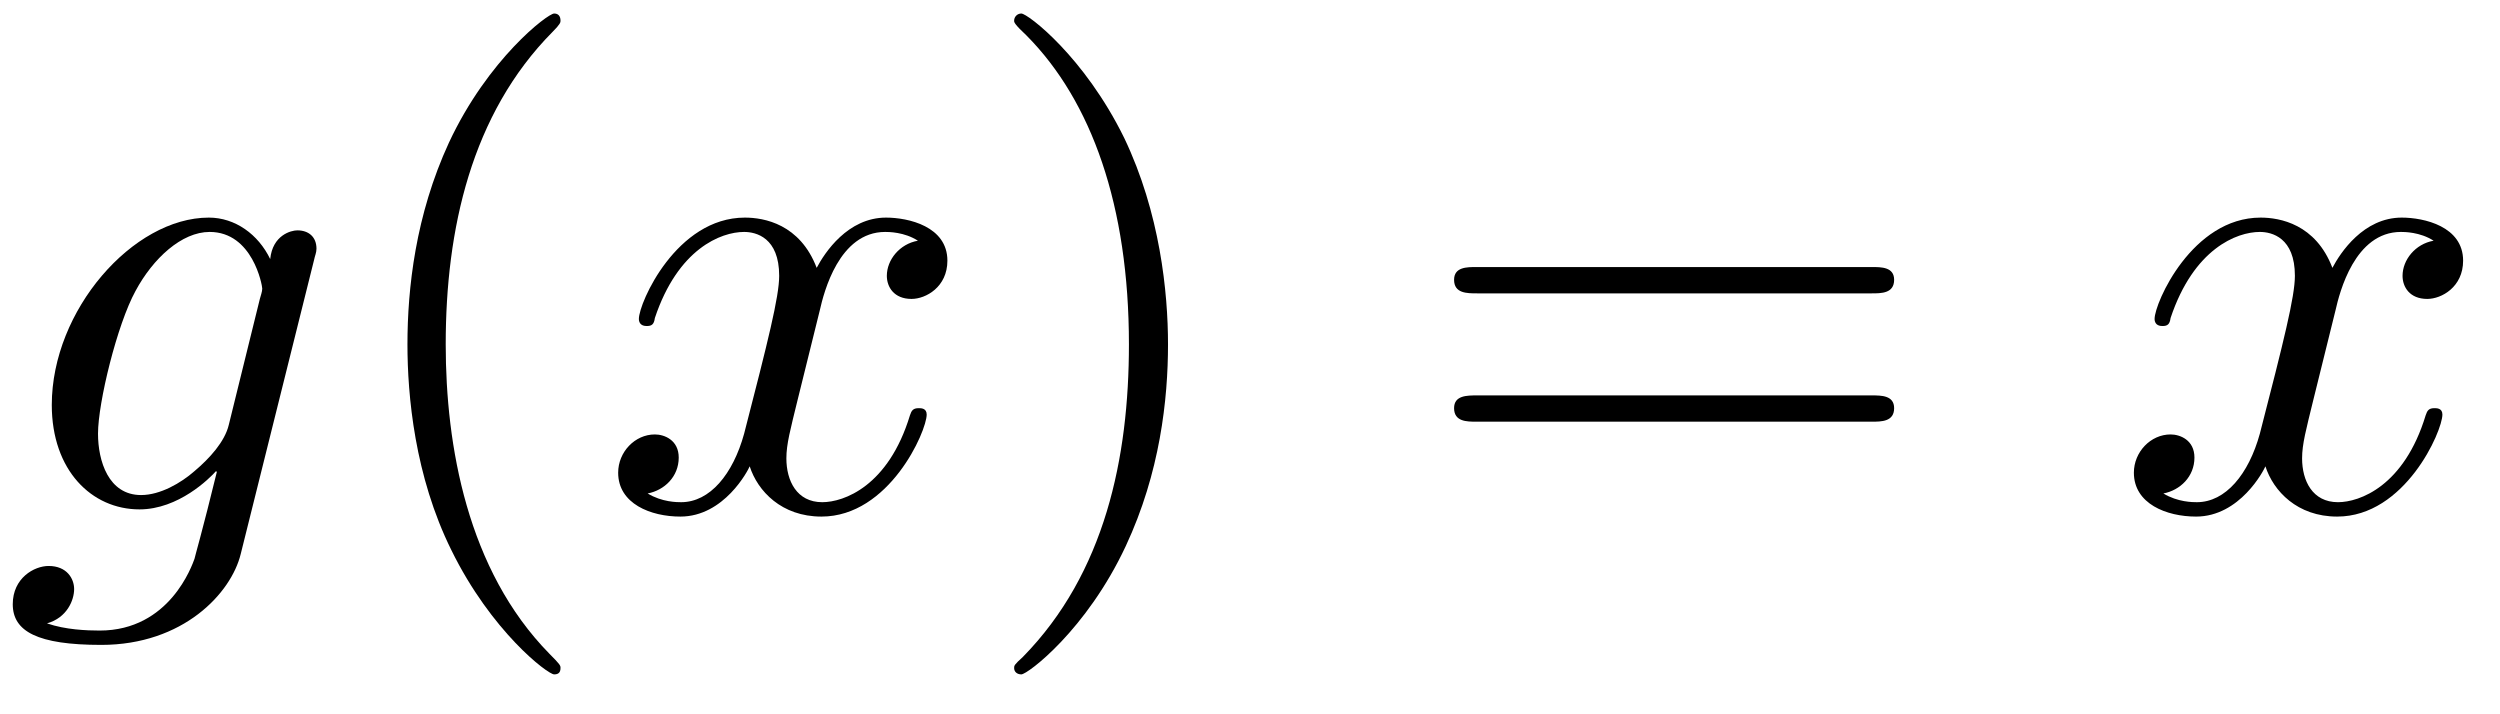 <?xml version="1.0" encoding="UTF-8"?>
<svg xmlns="http://www.w3.org/2000/svg" xmlns:xlink="http://www.w3.org/1999/xlink" width="49pt" height="14pt" viewBox="0 0 49 14" version="1.1"><!--latexit:AAAFPXjabVNdbBRVFD537gJtabvTlvLT8jO1i7ZUsYUqIKJtqYuldIHObrv9Werd
2bvbobMz68xd7FIL1wR9UsKL+mCidvuAmIpGjFESHkwI/kQRt01DYgwxMUoMUYMv
JD7o3R+Xarg3kzk/95z7ne+cG04YusNaWxeQhF3Llq8oC3qOUdvRLXPIQ2xtXBea
38OsRNBjhY9SjTnVgF56e0x2+9RemqKRzsKh70pK/bZlMY7elxtWlm++/4Gm5i0t
Dz609eFHHt/T6T3Qp/pHQ+HohJFITj4/HfCYScOYr6h0y3WeQZ+6dYKmnGHxL1wy
4NEM4jjnqqprVtWuXrN2HZc45i6+jC/nK3gJL+Vl5+rXb9i4SWm4r5Gv5OW8krt5
Fa/j9XwD38iVYJg41NBNGtAsw7L9cStCA0xnBg0mbEriYYOG4iRm6lFdI0yU648Q
RkVZYaJNxGwraUb2ZgOHHStpa9RPJ1kjFNZ8a5t72/b2gE/t39c16lNzB9UE0ai3
VREbZMQrMo/u2LlrOF+GSeI0mBepM1gISD+2+18x6FMP5uqWXRn3E092DAkiHGbr
ZozLh0Sirr05vvuSjAjcas4z29X9lIjLK8UE8/vcT/fs7y06BLpOJqRwklGHV/N1
vGZMzoxGLC0ZpybLQRppa02w0BSxma4ZdLpsNOlQUcwEidERIWbBO6GpHI3TymZh
iShRyxafyZScdWnEFIk7TioeFifjhI07//dljffyjSRZdGdoSjcTAqmp5S+KJg2F
WQpLJagS0W1Rn5ESAtFsXWBVtHFiE42JcS3LTpLvUP/MQb5q5jCv5WsHfKpXAFwI
DAy6g0PDI0JX9eNUEBP1GiTmCN0nCmvsaMr3VJb5ar5moM8yiWYJyo+MFTKknyEF
qUiycGsRwWy3rmUnh9iptEaXemPjY3L1EuYj+Wak9aP3tBdDGzu25NFk4m7Tyj4L
pguMnZ99OXfhvdGzfL3I/awt4HSLWU07rCDd7b4YzGPb271titjAK7LTkNrfyzdl
+x6MNU02K3uUSZHkxMkxuaY4UHfrmD2h8WI2KIEqqAMPNMM22AE9cAAOgwrPwTSc
gpfhdXgT3oF3YQ7OwwfwIXwEH8MncBEuwxX4Ar6Cr+EqXIMMLMAiXIcf4Re4Bbfh
L1SKKpGCWlA72o06kQ8F0CAaQkeQjmx0HE2jF9FpdAa9it5CMyiNzqJP0SV0BX2L
FtENdAv9hv5At6XPpavSNSkjLUiL0nXphnRT+l26I/2NS3AZLseVuBbX4QbswS24
He/CXtyD+/EgNrCFT+FX8Gv4DTyL5/B5fAFfxJfwZfwNXsDf4x/wT/hnfBP/iv/E
d1yVrup8MyRUePcvwH+Wq/4fGB+2fw==
-->
<defs>
<g>
<symbol overflow="visible" id="glyph0-0">
<path style="stroke:none;" d=""/>
</symbol>
<symbol overflow="visible" id="glyph0-1">
<path style="stroke:none;" d="M 6.094 -4.891 C 6.109 -4.969 6.141 -5.031 6.141 -5.109 C 6.141 -5.344 5.984 -5.469 5.766 -5.469 C 5.641 -5.469 5.281 -5.375 5.234 -4.906 C 5 -5.391 4.547 -5.719 4.031 -5.719 C 2.547 -5.719 0.953 -3.906 0.953 -2.047 C 0.953 -0.766 1.734 0 2.672 0 C 3.438 0 4.047 -0.609 4.172 -0.75 L 4.188 -0.734 C 3.906 0.422 3.75 0.953 3.75 0.969 C 3.703 1.094 3.266 2.375 1.891 2.375 C 1.641 2.375 1.219 2.359 0.859 2.234 C 1.25 2.125 1.391 1.781 1.391 1.562 C 1.391 1.359 1.25 1.109 0.891 1.109 C 0.609 1.109 0.188 1.344 0.188 1.859 C 0.188 2.391 0.672 2.656 1.922 2.656 C 3.531 2.656 4.469 1.641 4.656 0.875 Z M 4.422 -1.656 C 4.344 -1.328 4.047 -1 3.75 -0.75 C 3.484 -0.516 3.078 -0.281 2.703 -0.281 C 2.062 -0.281 1.859 -0.953 1.859 -1.484 C 1.859 -2.094 2.234 -3.625 2.594 -4.281 C 2.938 -4.922 3.5 -5.438 4.047 -5.438 C 4.891 -5.438 5.078 -4.391 5.078 -4.328 C 5.078 -4.266 5.047 -4.188 5.031 -4.125 Z M 4.422 -1.656 "/>
</symbol>
<symbol overflow="visible" id="glyph0-2">
<path style="stroke:none;" d="M 4.328 -3.906 C 4.406 -4.25 4.703 -5.438 5.609 -5.438 C 5.672 -5.438 5.984 -5.438 6.25 -5.266 C 5.891 -5.203 5.641 -4.891 5.641 -4.578 C 5.641 -4.359 5.781 -4.125 6.125 -4.125 C 6.406 -4.125 6.828 -4.359 6.828 -4.875 C 6.828 -5.547 6.062 -5.719 5.625 -5.719 C 4.875 -5.719 4.422 -5.031 4.266 -4.734 C 3.938 -5.594 3.234 -5.719 2.859 -5.719 C 1.516 -5.719 0.781 -4.047 0.781 -3.734 C 0.781 -3.594 0.906 -3.594 0.938 -3.594 C 1.031 -3.594 1.078 -3.625 1.094 -3.75 C 1.547 -5.109 2.391 -5.438 2.844 -5.438 C 3.078 -5.438 3.531 -5.328 3.531 -4.578 C 3.531 -4.172 3.312 -3.297 2.844 -1.484 C 2.625 -0.688 2.172 -0.141 1.609 -0.141 C 1.531 -0.141 1.234 -0.141 0.953 -0.312 C 1.281 -0.375 1.562 -0.641 1.562 -1.016 C 1.562 -1.359 1.281 -1.469 1.094 -1.469 C 0.703 -1.469 0.375 -1.125 0.375 -0.719 C 0.375 -0.109 1.016 0.141 1.594 0.141 C 2.453 0.141 2.922 -0.766 2.953 -0.844 C 3.109 -0.359 3.578 0.141 4.359 0.141 C 5.688 0.141 6.422 -1.531 6.422 -1.859 C 6.422 -1.984 6.312 -1.984 6.266 -1.984 C 6.156 -1.984 6.125 -1.938 6.094 -1.844 C 5.672 -0.453 4.797 -0.141 4.375 -0.141 C 3.875 -0.141 3.672 -0.562 3.672 -1 C 3.672 -1.281 3.75 -1.562 3.891 -2.141 Z M 4.328 -3.906 "/>
</symbol>
<symbol overflow="visible" id="glyph1-0">
<path style="stroke:none;" d=""/>
</symbol>
<symbol overflow="visible" id="glyph1-1">
<path style="stroke:none;" d="M 4.281 3.109 C 4.281 3.062 4.281 3.047 4.062 2.828 C 2.453 1.188 2.031 -1.25 2.031 -3.234 C 2.031 -5.484 2.531 -7.75 4.125 -9.359 C 4.281 -9.516 4.281 -9.547 4.281 -9.578 C 4.281 -9.672 4.234 -9.719 4.156 -9.719 C 4.031 -9.719 2.859 -8.828 2.094 -7.188 C 1.438 -5.766 1.281 -4.328 1.281 -3.234 C 1.281 -2.234 1.422 -0.656 2.141 0.797 C 2.922 2.391 4.031 3.234 4.156 3.234 C 4.234 3.234 4.281 3.203 4.281 3.109 Z M 4.281 3.109 "/>
</symbol>
<symbol overflow="visible" id="glyph1-2">
<path style="stroke:none;" d="M 3.75 -3.234 C 3.75 -4.25 3.594 -5.812 2.891 -7.281 C 2.109 -8.875 1 -9.719 0.875 -9.719 C 0.797 -9.719 0.734 -9.656 0.734 -9.578 C 0.734 -9.547 0.734 -9.516 0.984 -9.281 C 2.25 -8 2.984 -5.953 2.984 -3.234 C 2.984 -1.016 2.516 1.25 0.906 2.891 C 0.734 3.047 0.734 3.062 0.734 3.109 C 0.734 3.188 0.797 3.234 0.875 3.234 C 1 3.234 2.156 2.359 2.922 0.719 C 3.594 -0.719 3.75 -2.156 3.75 -3.234 Z M 3.75 -3.234 "/>
</symbol>
<symbol overflow="visible" id="glyph1-3">
<path style="stroke:none;" d="M 8.906 -4.234 C 9.094 -4.234 9.344 -4.234 9.344 -4.5 C 9.344 -4.75 9.094 -4.75 8.906 -4.75 L 1.156 -4.75 C 0.969 -4.75 0.719 -4.75 0.719 -4.5 C 0.719 -4.234 0.969 -4.234 1.172 -4.234 Z M 8.906 -1.719 C 9.094 -1.719 9.344 -1.719 9.344 -1.984 C 9.344 -2.234 9.094 -2.234 8.906 -2.234 L 1.172 -2.234 C 0.969 -2.234 0.719 -2.234 0.719 -1.984 C 0.719 -1.719 0.969 -1.719 1.156 -1.719 Z M 8.906 -1.719 "/>
</symbol>
</g>
<clipPath id="clip1">
  <path d="M 41 4 L 48.344 4 L 48.344 11 L 41 11 Z M 41 4 "/>
</clipPath>
</defs>
<g id="surface1">
<g style="fill:rgb(0%,0%,0%);fill-opacity:1;">
  <use xlink:href="#glyph0-1" x="0.062" y="9.984"/>
</g>
<g style="fill:rgb(0%,0%,0%);fill-opacity:1;">
  <use xlink:href="#glyph1-1" x="6.705" y="9.984"/>
</g>
<g style="fill:rgb(0%,0%,0%);fill-opacity:1;">
  <use xlink:href="#glyph0-2" x="11.741" y="9.984"/>
</g>
<g style="fill:rgb(0%,0%,0%);fill-opacity:1;">
  <use xlink:href="#glyph1-2" x="19.143" y="9.984"/>
  <use xlink:href="#glyph1-3" x="27.781" y="9.984"/>
</g>
<g clip-path="url(#clip1)" clip-rule="nonzero">
<g style="fill:rgb(0%,0%,0%);fill-opacity:1;">
  <use xlink:href="#glyph0-2" x="41.449" y="9.984"/>
</g>
</g>
</g>
</svg>
